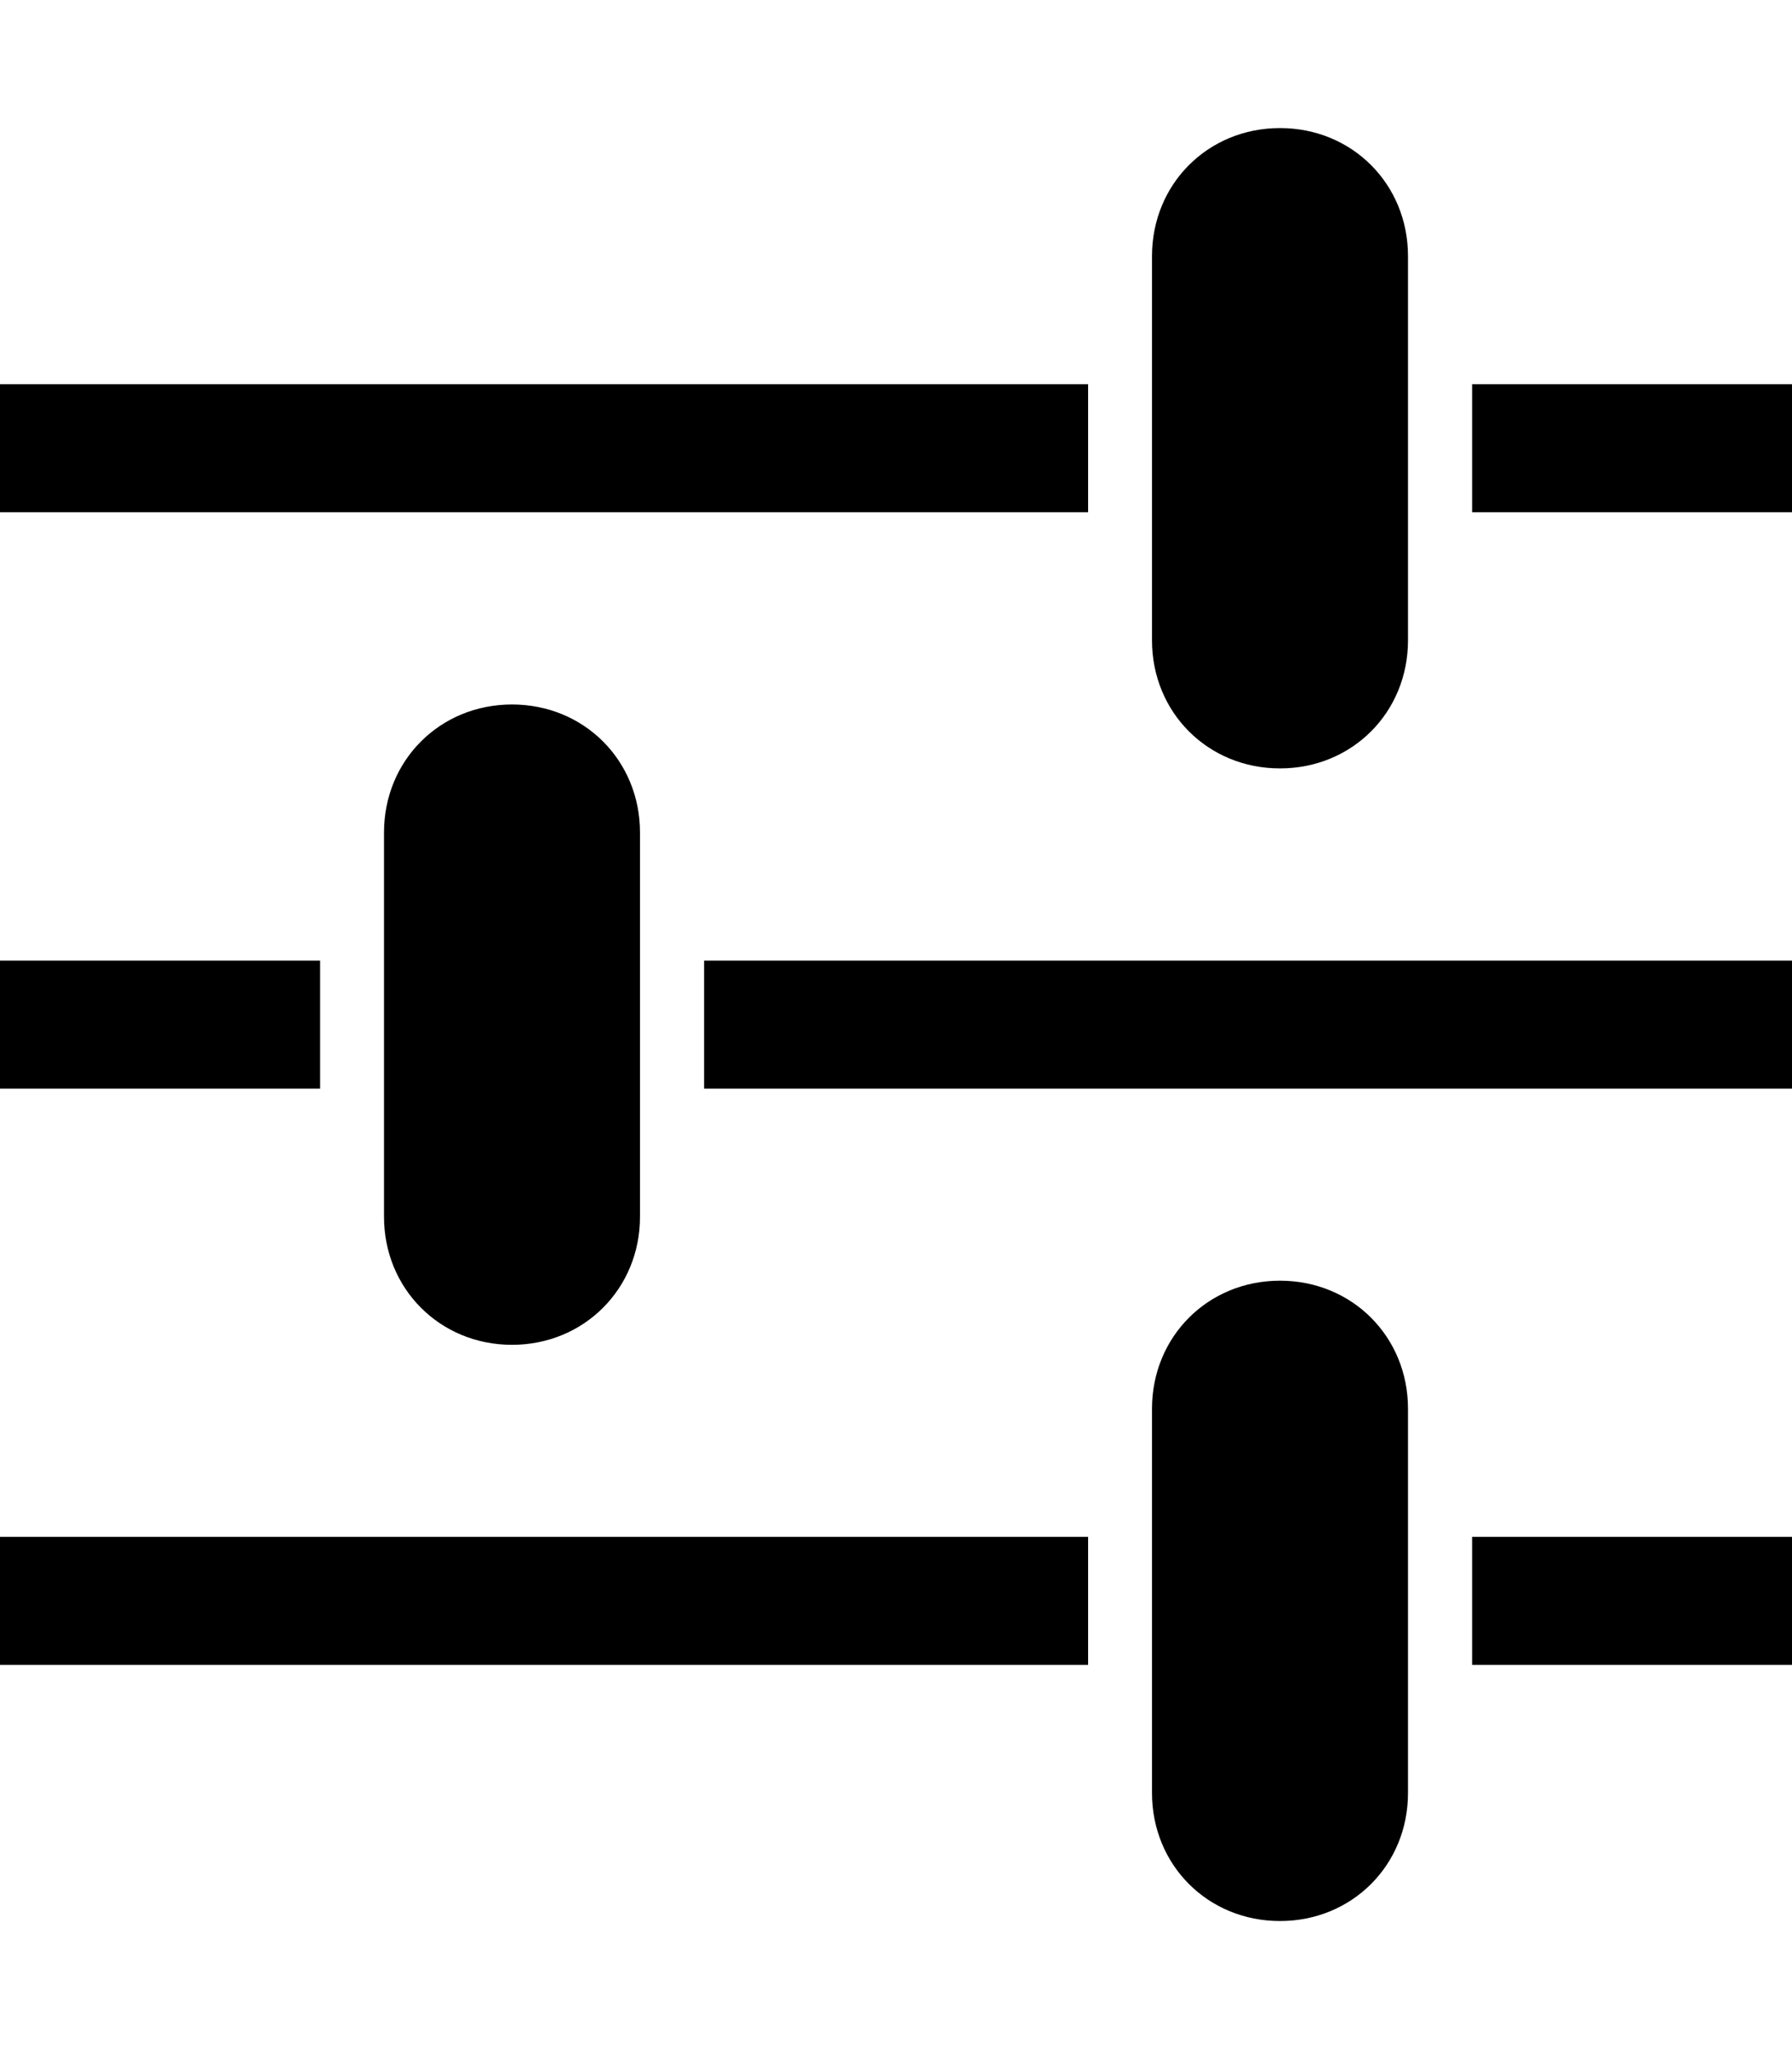 <svg height="1000" width="875" xmlns="http://www.w3.org/2000/svg"><path d="M0 812.5V750h531.3v62.5H0zm718.8 0V750H875v62.5H718.8zM687.5 875c0 35.2 -27.3 62.5 -62.5 62.5S562.5 910.2 562.5 875V687.5c0 -35.2 27.3 -62.5 62.5 -62.5s62.5 27.3 62.5 62.5V875zM0 531.3v-62.5h156.3v62.5H0zm343.8 0v-62.5H875v62.5H343.8zm-31.3 62.5c0 35.1 -27.3 62.5 -62.5 62.5s-62.5 -27.4 -62.5 -62.5V406.3c0 -35.2 27.3 -62.5 62.5 -62.5s62.5 27.3 62.5 62.5v187.5zM0 250v-62.5h531.3V250H0zm718.8 0v-62.5H875V250H718.8zm-31.3 62.5c0 35.2 -27.3 62.5 -62.5 62.5s-62.5 -27.3 -62.5 -62.5V125c0 -35.2 27.3 -62.5 62.5 -62.5s62.5 27.3 62.5 62.5v187.5z"/></svg>